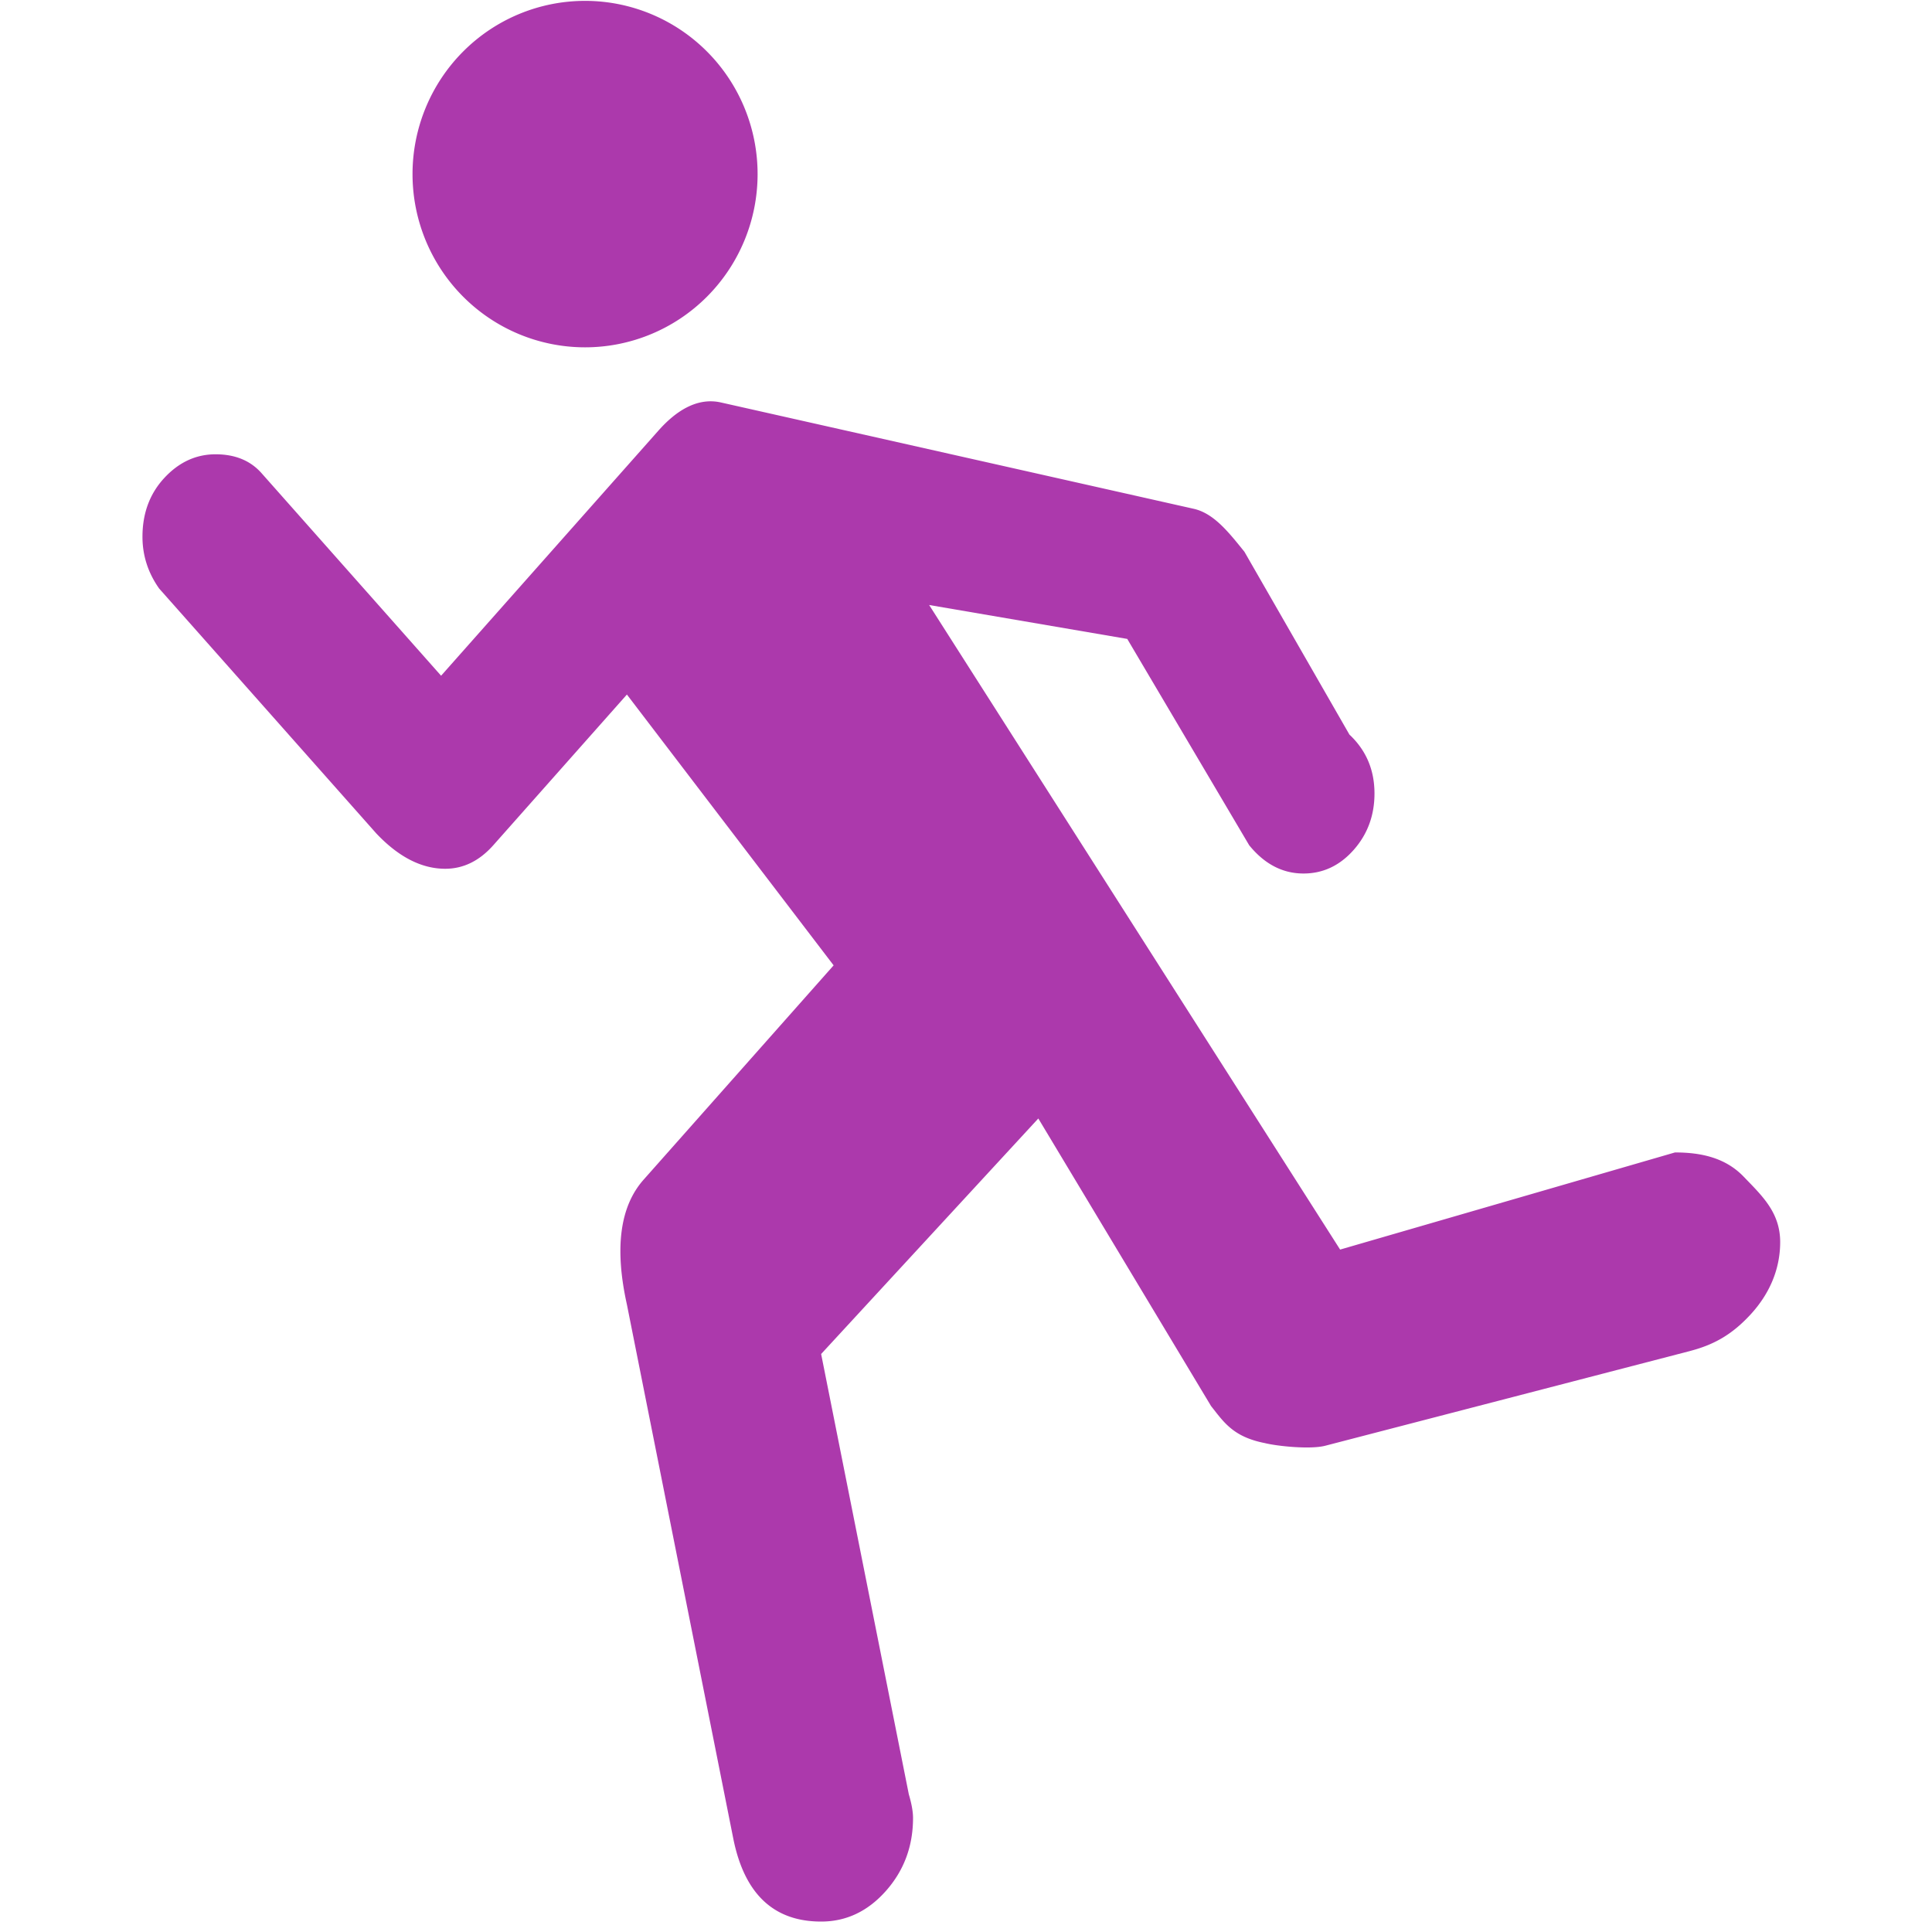 <?xml version="1.0" encoding="UTF-8"?>
<svg enable-background="new 0 0 580 580" version="1.1" viewBox="0 0 14 14" xml:space="preserve" xmlns="http://www.w3.org/2000/svg" xmlns:cc="http://creativecommons.org/ns#" xmlns:dc="http://purl.org/dc/elements/1.1/" xmlns:rdf="http://www.w3.org/1999/02/22-rdf-syntax-ns#"><g transform="matrix(.019 0 0 .033 1.692 -2.576)"><g transform="matrix(1.459 0 0 1 -148.67 0)" fill="#ac39ac"><path d="m238.9 116.29a45.101 38.039 0 0 1-45.101 38.039 45.101 38.039 0 0 1-45.101-38.039 45.101 38.039 0 0 1 45.101-38.039 45.101 38.039 0 0 1 45.101 38.039zm243.77 258.43-95.383 20.807c-3.896 0.85-12.526 0.1-15.792-0.583-8.372-1.378-10.78-4.678-14.056-8.13l-45.158-63.15-56.771 51.718 22.922 96.697c0.733 2.074 1.1 3.799 1.1 5.176 0 6.207-2.365 11.552-7.096 16.034s-10.372 6.723-16.926 6.723c-12.37 0-20.015-6.035-22.937-18.103l-27.836-117.39c-3.276-12.415-1.822-21.553 4.364-27.414l49.673-47.063-54.038-59.466-34.932 33.094c-3.642 3.44-7.829 5.161-12.56 5.161-6.185 0-12.187-2.583-18.006-7.748l-56.771-53.786c-2.909-3.451-4.362-7.244-4.364-11.379 0.003-5.165 1.911-9.474 5.732-12.925 3.819-3.45 8.279-5.176 13.375-5.176 5.098 0 9.102 1.378 12.011 4.135l46.943 44.489 56.771-53.785c4.364-4.146 9.965-7.43 16.375-6.219l123.59 23.348c5.346 1.01 9.258 5.287 13.256 9.433l27.452 40.149c4.364 3.44 6.548 7.748 6.547 12.925 8.7e-4 4.829-1.817 8.967-5.455 12.413-3.636 3.445-8.004 5.168-13.102 5.168-5.452 0-10.184-2.068-14.192-6.203l-31.876-45.31-51.786-7.448 107.43 141.54 87.534-21.329c6.918 0 13.231 1.186 17.963 5.326 4.729 4.139 9.536 7.81 9.536 14.354 0 6.207-3.015 11.595-7.745 15.905-4.731 4.309-9.418 6.616-15.787 8.006z" fill="#ac39ac" fill-rule="evenodd"/></g></g></svg>
